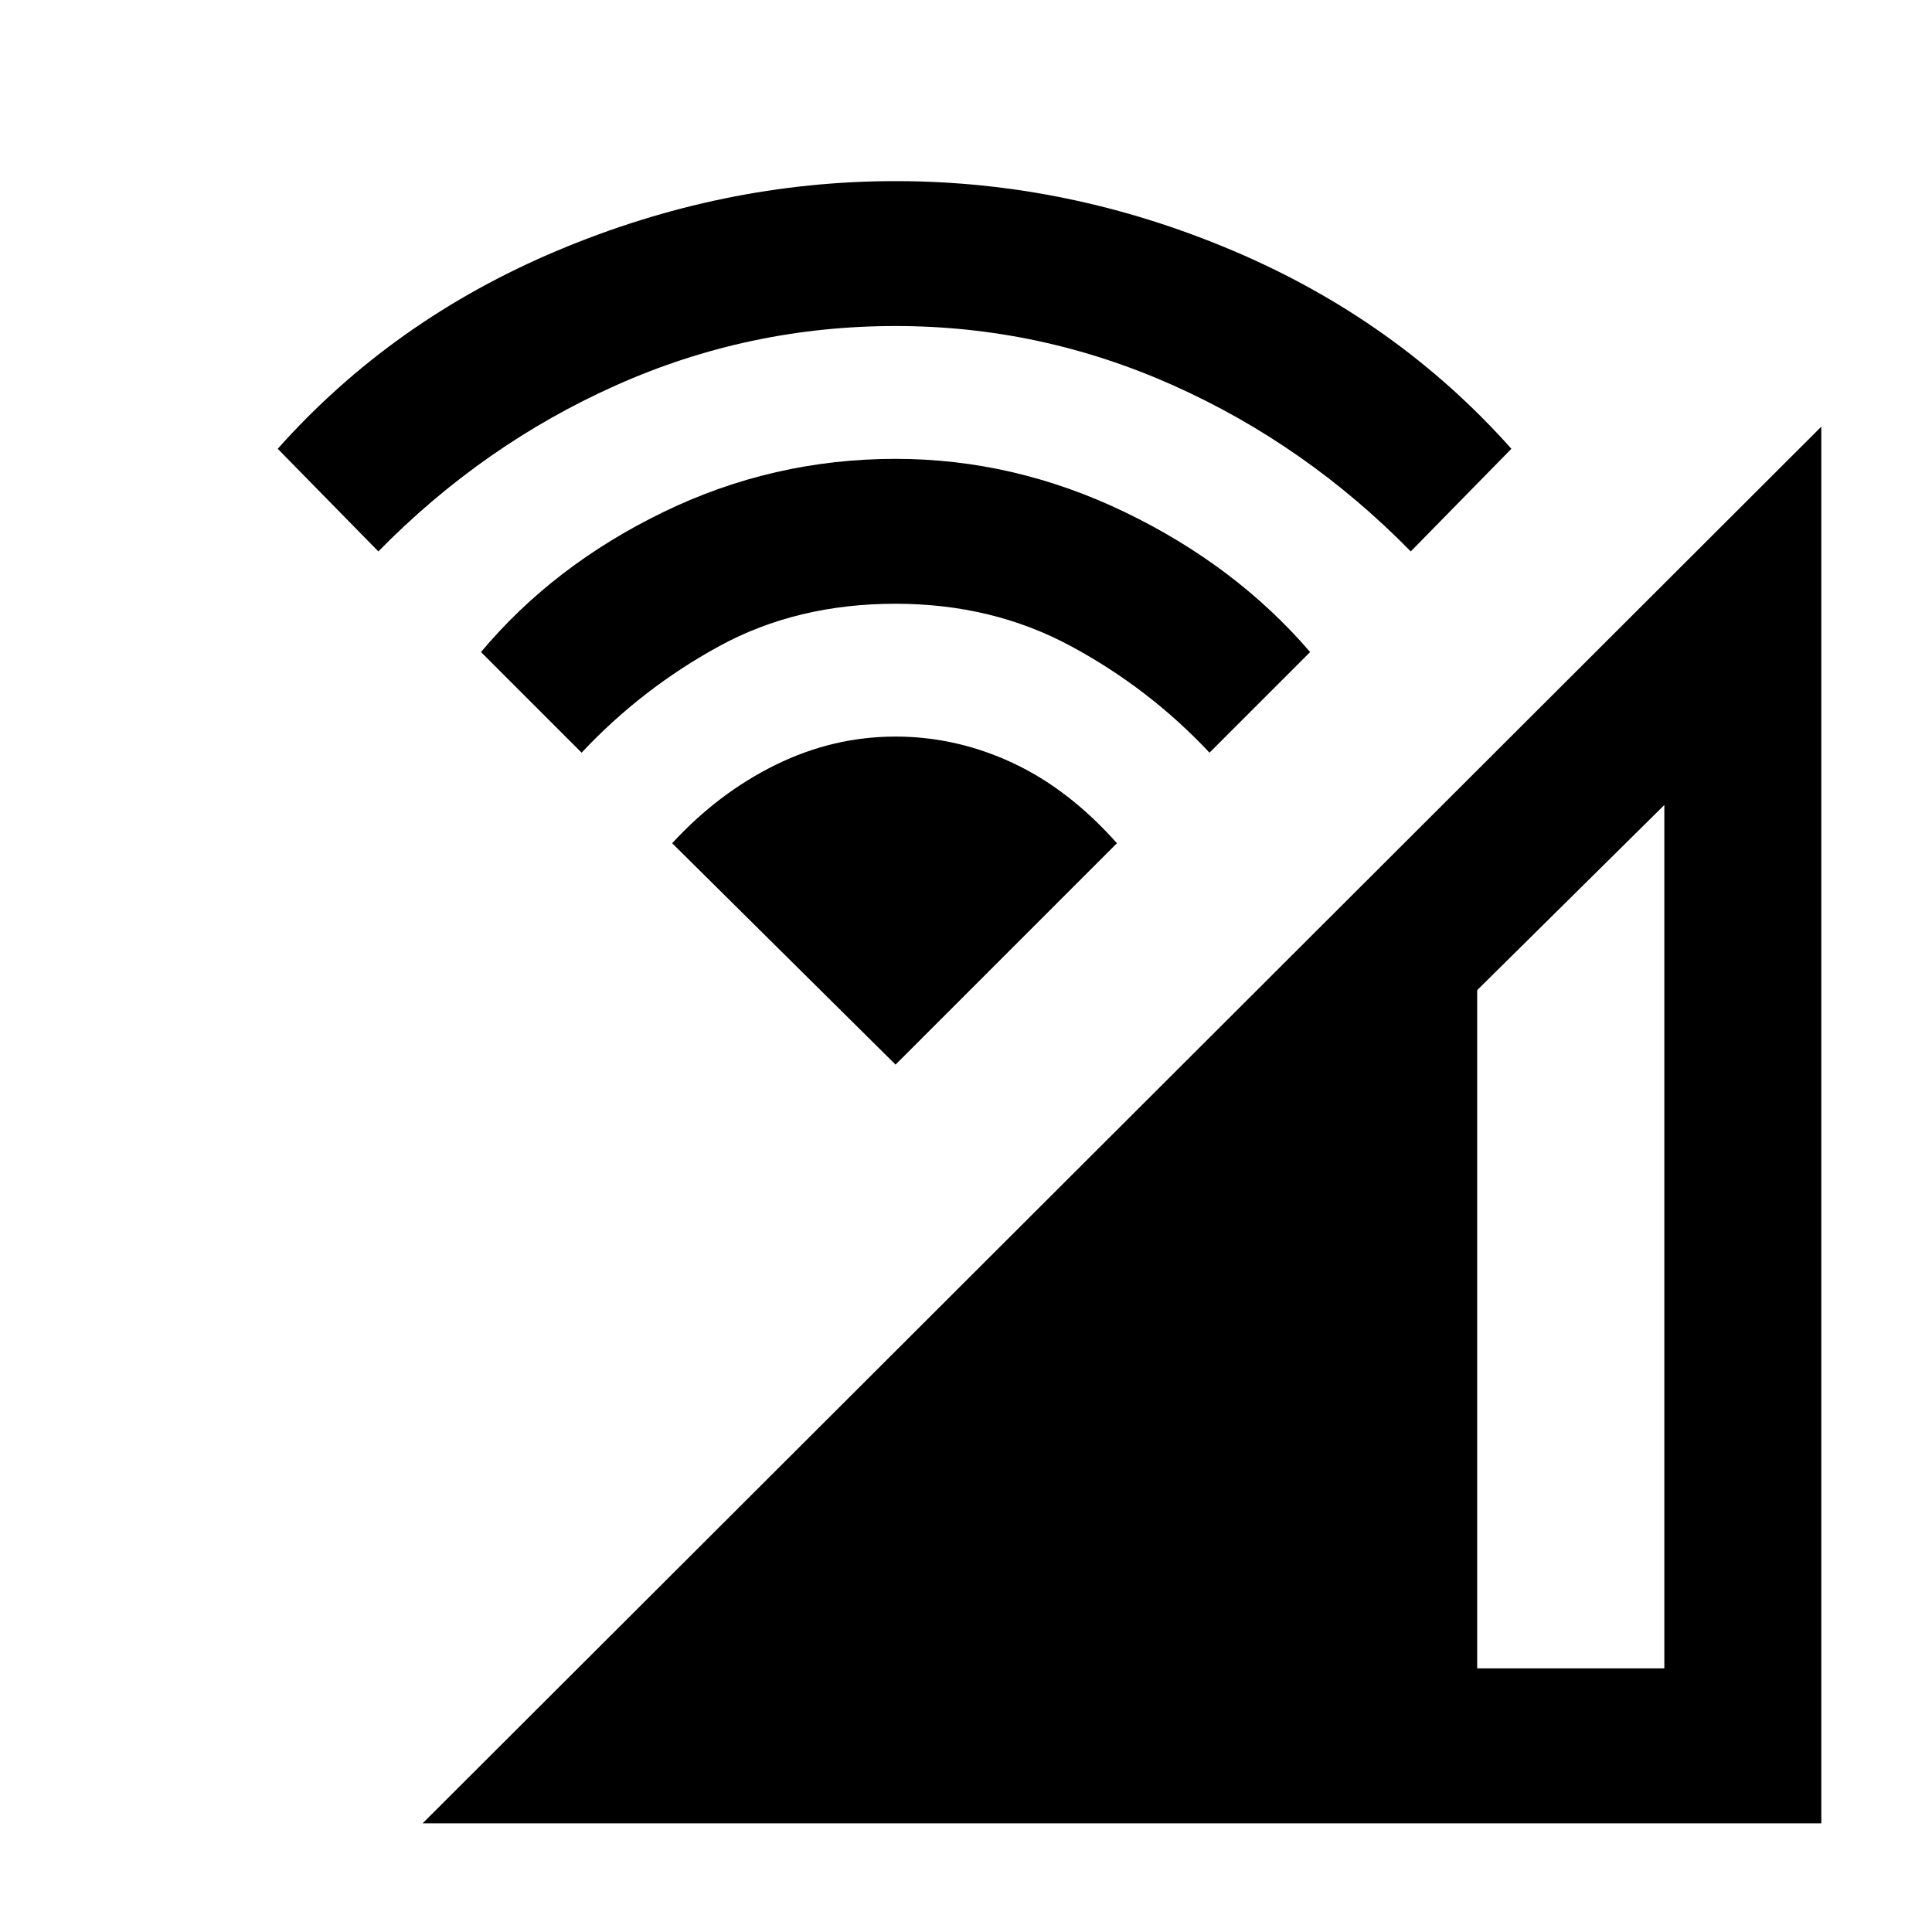 <svg xmlns="http://www.w3.org/2000/svg" height="48" width="48"><path d="m10.5 45.3 34.75-34.7v34.7Zm26.2-3.85h4.65V20l-4.65 4.6ZM14.45 18.7l-2.5-2.5q1.8-2.15 4.525-3.475Q19.2 11.4 22.25 11.4q2.95 0 5.7 1.325t4.6 3.475l-2.5 2.5q-1.5-1.6-3.45-2.65Q24.65 15 22.25 15q-2.45 0-4.375 1.05-1.925 1.05-3.425 2.65Zm-5.05-5-2.5-2.55q2.85-3.2 6.95-4.925 4.1-1.725 8.4-1.725 4.3 0 8.375 1.725t6.925 4.925l-2.5 2.55q-2.6-2.65-5.9-4.125-3.3-1.475-6.9-1.475-3.65 0-6.95 1.475Q12 11.05 9.4 13.7Zm12.85 12.75-5.55-5.5q1.15-1.25 2.575-1.95 1.425-.7 2.975-.7 1.5 0 2.9.65t2.6 2Z"/></svg>